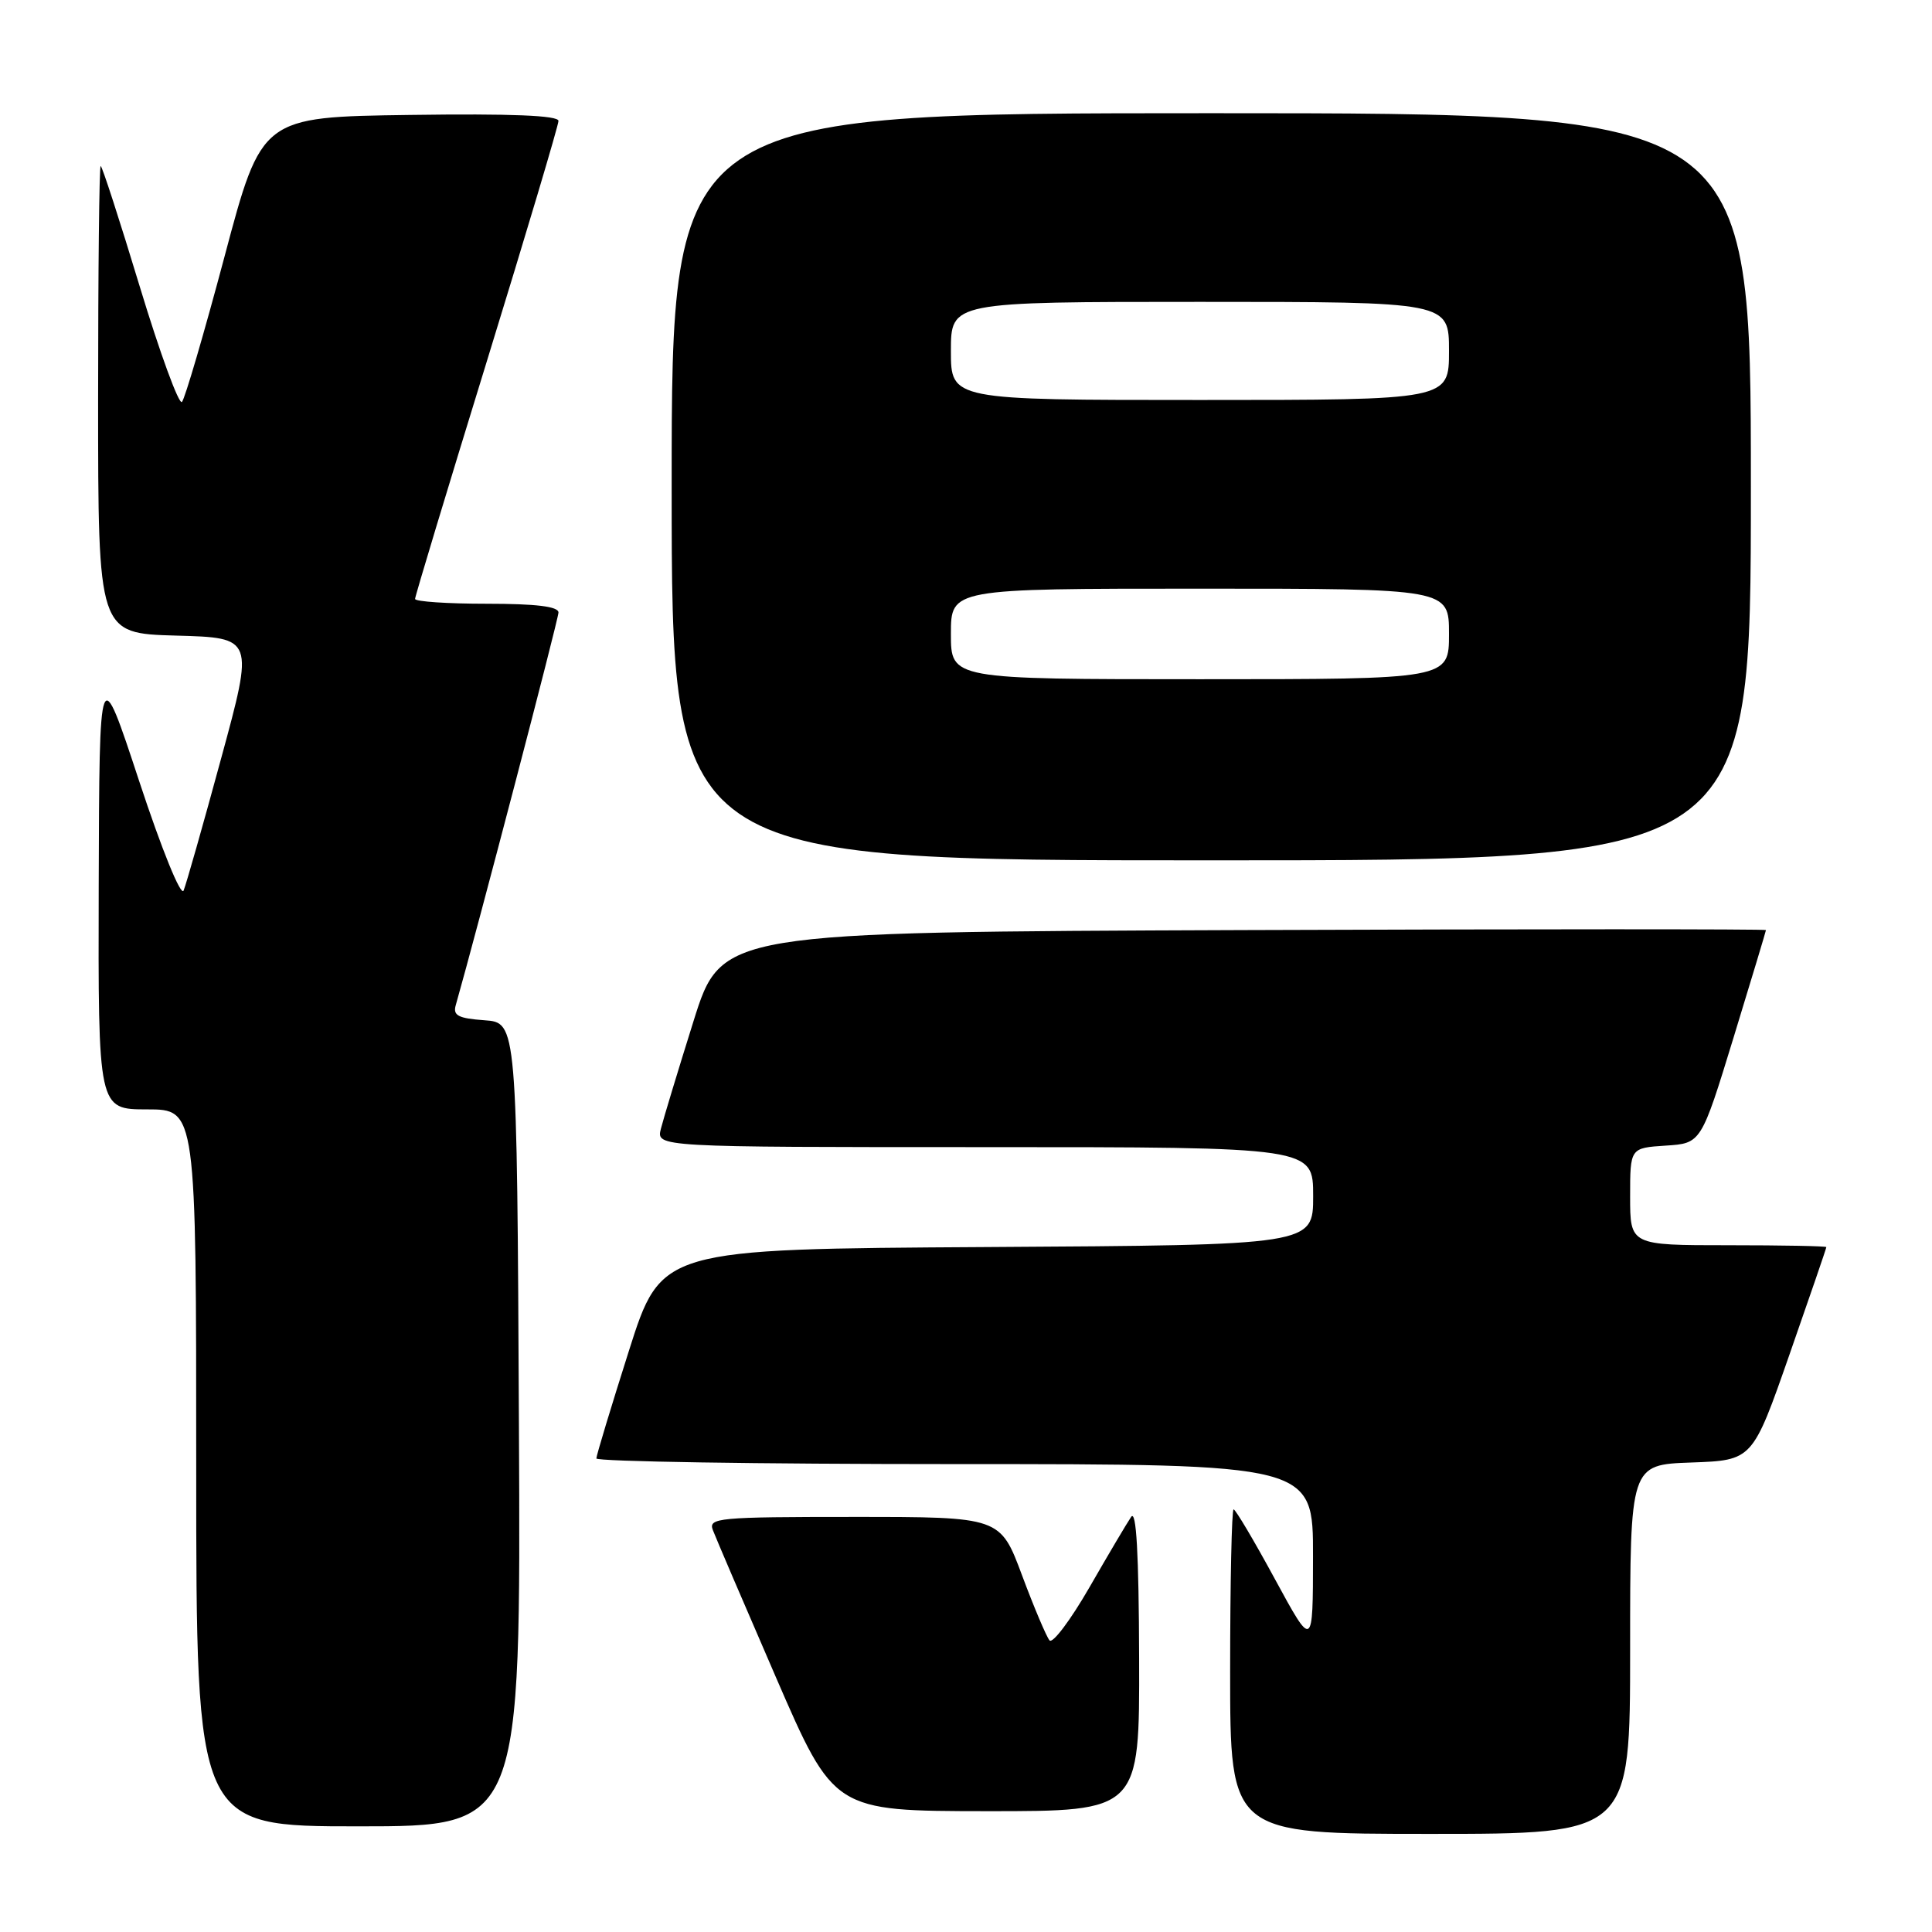 <?xml version="1.0" encoding="UTF-8" standalone="no"?>
<!DOCTYPE svg PUBLIC "-//W3C//DTD SVG 1.1//EN" "http://www.w3.org/Graphics/SVG/1.1/DTD/svg11.dtd" >
<svg xmlns="http://www.w3.org/2000/svg" xmlns:xlink="http://www.w3.org/1999/xlink" version="1.1" viewBox="0 0 256 256">
 <g >
 <path fill="currentColor"
d=" M 216.00 218.54 C 216.00 194.08 216.00 194.08 224.11 193.79 C 232.22 193.50 232.22 193.50 237.11 179.50 C 239.80 171.80 242.00 165.39 242.00 165.25 C 242.00 165.11 236.15 165.00 229.00 165.00 C 216.00 165.00 216.00 165.00 216.00 158.55 C 216.00 152.11 216.00 152.11 220.71 151.80 C 225.41 151.50 225.41 151.50 229.70 137.50 C 232.06 129.80 233.99 123.38 234.00 123.24 C 234.00 123.10 202.86 123.10 164.80 123.24 C 95.60 123.50 95.60 123.50 91.89 135.32 C 89.85 141.82 87.91 148.23 87.57 149.57 C 86.96 152.00 86.96 152.00 130.48 152.00 C 174.00 152.00 174.00 152.00 174.00 158.49 C 174.00 164.98 174.00 164.98 130.81 165.24 C 87.62 165.50 87.62 165.50 83.33 179.00 C 80.97 186.43 79.03 192.84 79.02 193.25 C 79.01 193.66 100.38 194.00 126.50 194.00 C 174.00 194.00 174.00 194.00 173.98 206.25 C 173.97 218.50 173.97 218.50 168.94 209.25 C 166.18 204.16 163.71 200.00 163.46 200.00 C 163.21 200.00 163.00 209.68 163.00 221.50 C 163.00 243.00 163.00 243.00 189.50 243.00 C 216.00 243.00 216.00 243.00 216.00 218.54 Z  M 68.76 188.75 C 68.50 135.50 68.50 135.50 64.20 135.19 C 60.72 134.94 59.99 134.56 60.39 133.19 C 63.17 123.43 74.00 82.04 74.00 81.16 C 74.00 80.36 71.02 80.00 64.50 80.00 C 59.27 80.00 55.00 79.71 55.00 79.36 C 55.00 79.00 59.28 64.84 64.50 47.90 C 69.72 30.95 74.00 16.60 74.00 16.02 C 74.00 15.30 67.72 15.04 54.34 15.23 C 34.67 15.50 34.67 15.50 29.75 34.00 C 27.04 44.17 24.50 52.84 24.11 53.26 C 23.71 53.67 21.20 46.81 18.53 38.01 C 15.86 29.20 13.53 22.00 13.34 22.00 C 13.15 22.00 13.00 35.93 13.00 52.97 C 13.00 83.93 13.00 83.93 23.33 84.22 C 33.66 84.50 33.66 84.50 29.30 100.50 C 26.91 109.30 24.67 117.17 24.33 118.00 C 23.98 118.85 21.44 112.60 18.44 103.50 C 13.17 87.50 13.17 87.50 13.08 117.25 C 13.00 147.00 13.00 147.00 19.50 147.00 C 26.00 147.00 26.00 147.00 26.00 194.50 C 26.00 242.00 26.00 242.00 47.51 242.00 C 69.02 242.00 69.02 242.00 68.76 188.75 Z  M 150.94 219.75 C 150.90 205.83 150.57 199.97 149.88 201.00 C 149.32 201.82 146.83 206.03 144.34 210.36 C 141.85 214.68 139.48 217.83 139.07 217.36 C 138.66 216.88 137.02 213.01 135.43 208.75 C 132.54 201.00 132.54 201.00 113.16 201.00 C 95.12 201.00 93.83 201.12 94.46 202.75 C 94.82 203.71 98.58 212.48 102.81 222.24 C 110.50 239.97 110.50 239.97 130.75 239.99 C 151.00 240.00 151.00 240.00 150.94 219.75 Z  M 232.00 64.50 C 232.00 15.00 232.00 15.00 160.50 15.00 C 89.00 15.00 89.00 15.00 89.00 64.50 C 89.00 114.00 89.00 114.00 160.50 114.00 C 232.00 114.00 232.00 114.00 232.00 64.50 Z  M 126.00 84.00 C 126.00 78.00 126.00 78.00 159.00 78.00 C 192.00 78.00 192.00 78.00 192.00 84.00 C 192.00 90.00 192.00 90.00 159.00 90.00 C 126.00 90.00 126.00 90.00 126.00 84.00 Z  M 126.00 46.50 C 126.00 40.00 126.00 40.00 159.00 40.00 C 192.00 40.00 192.00 40.00 192.00 46.50 C 192.00 53.00 192.00 53.00 159.00 53.00 C 126.00 53.00 126.00 53.00 126.00 46.50 Z "/>
</g>
</svg>